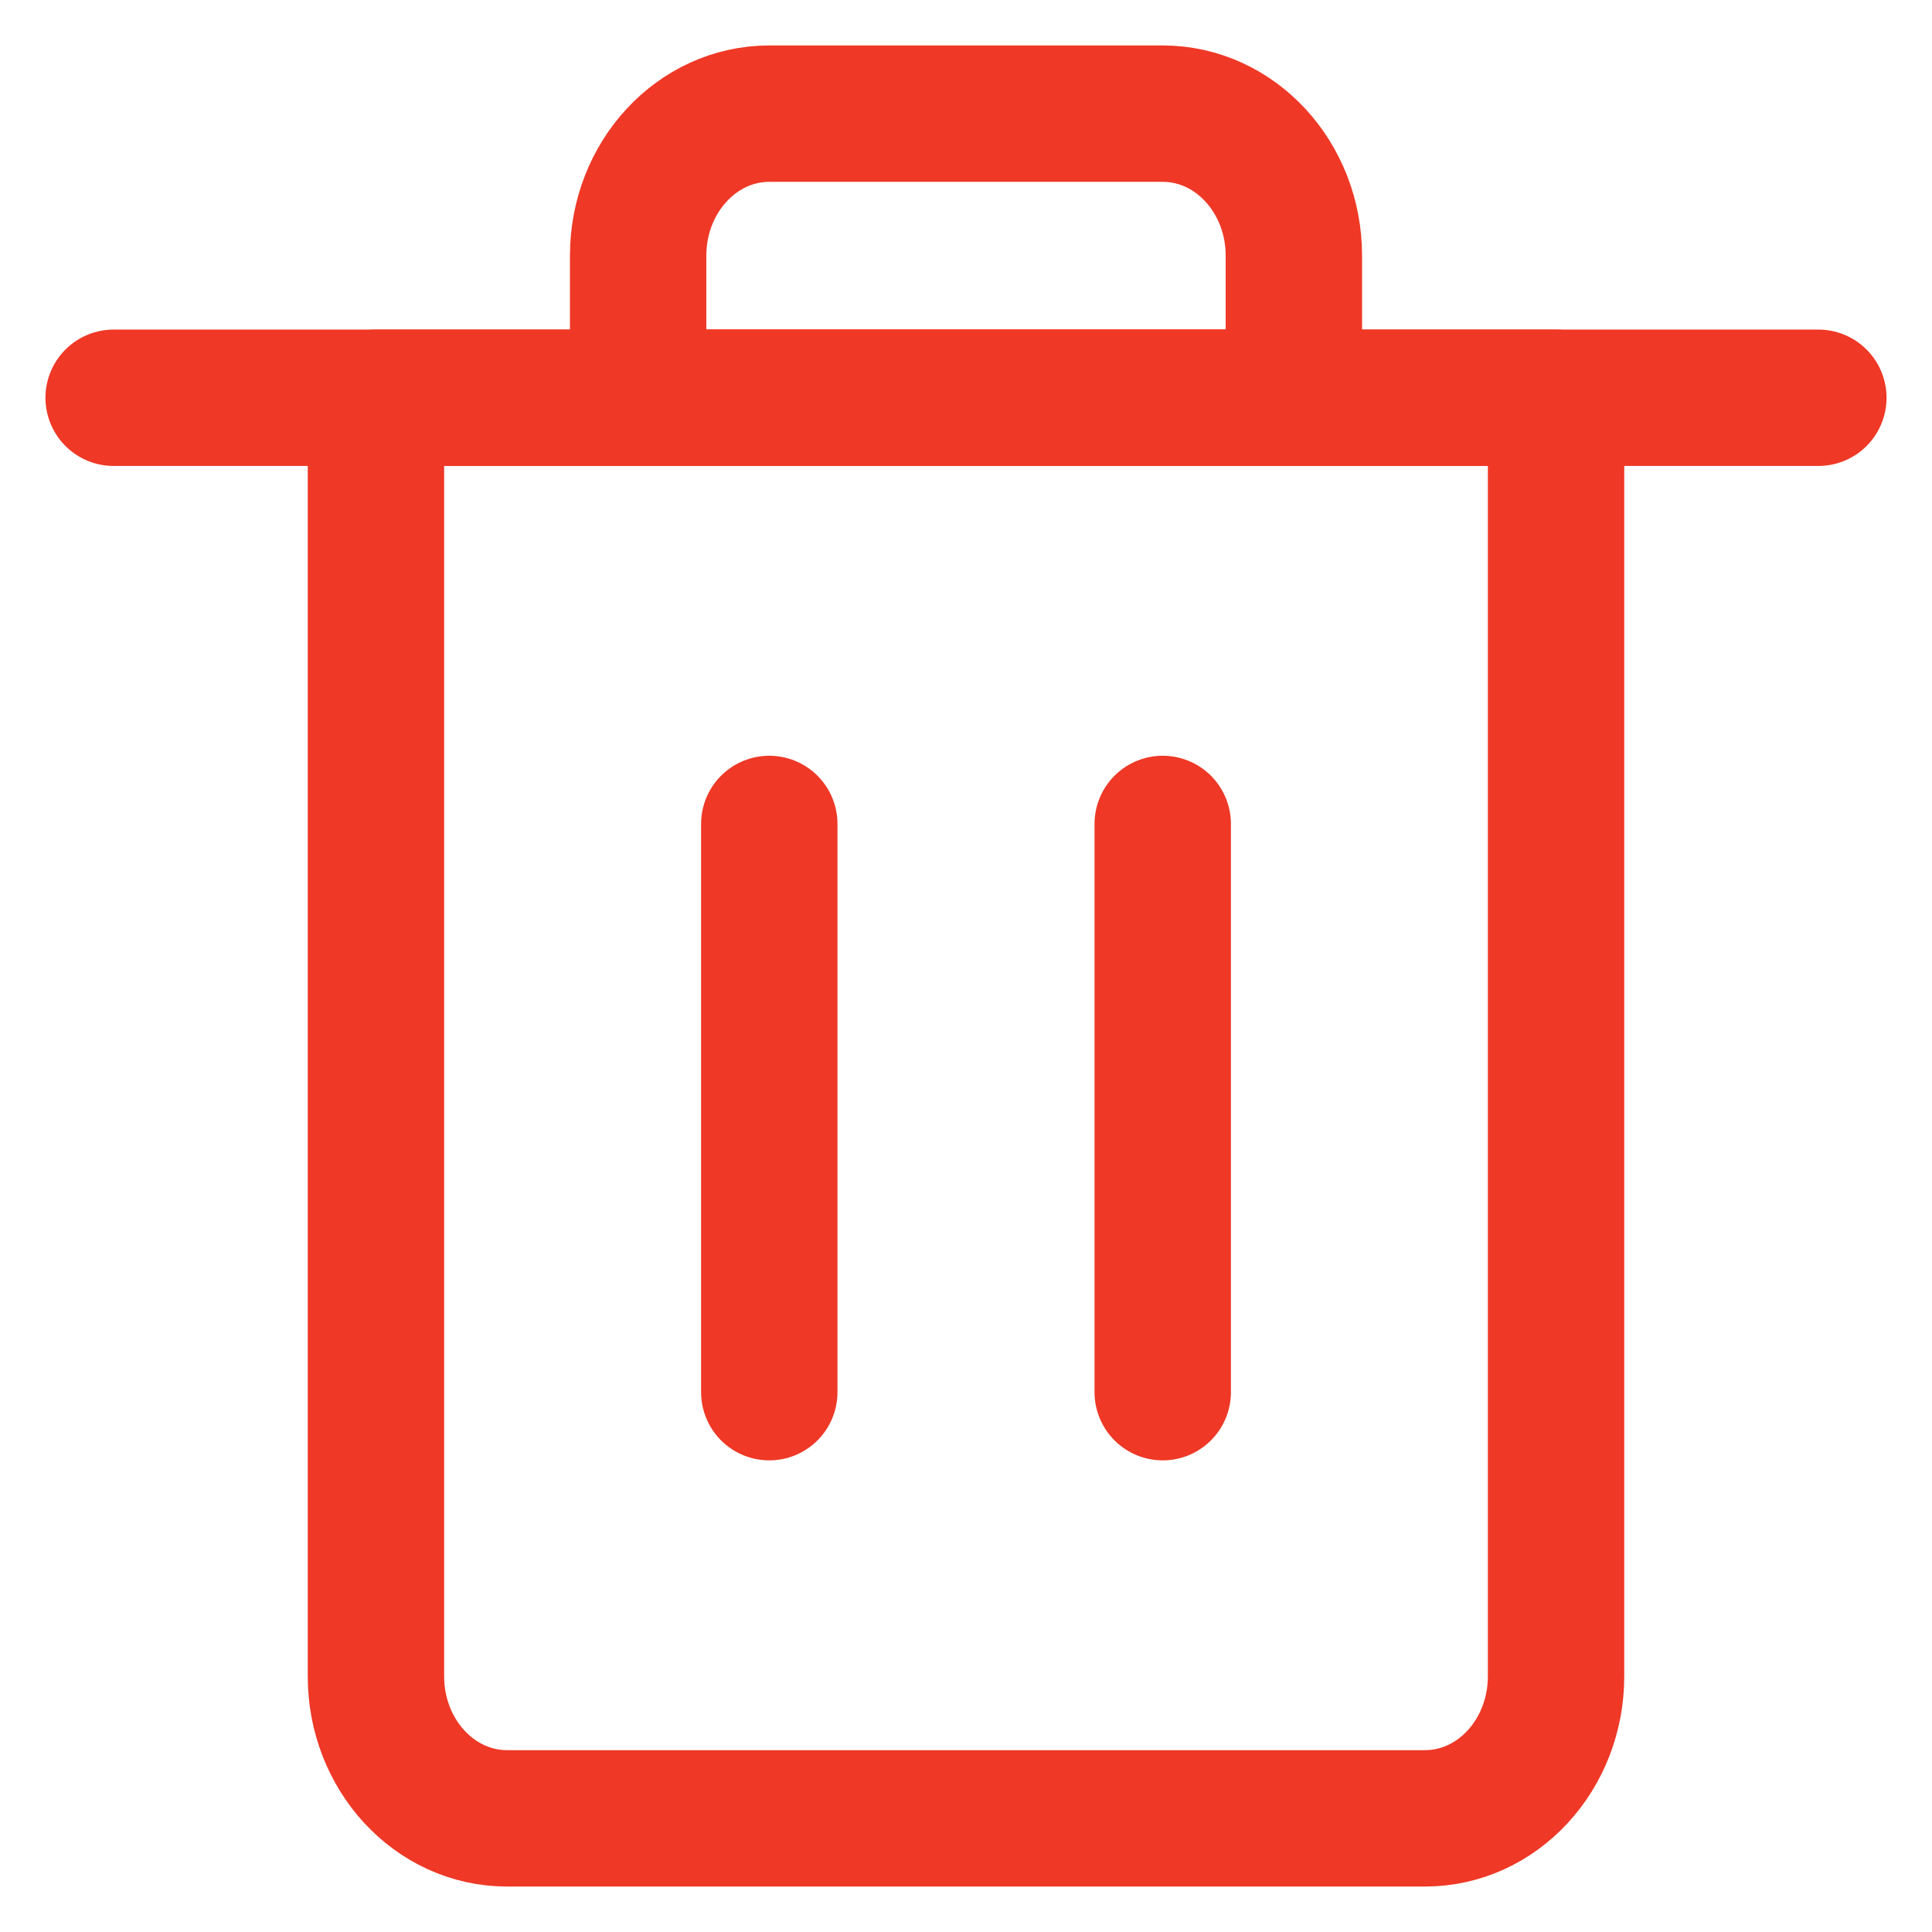 <svg width="17" height="17" viewBox="0 0 17 17" fill="none" xmlns="http://www.w3.org/2000/svg">
<path fill-rule="evenodd" clip-rule="evenodd" d="M12.539 16H4.462C3.824 16 3.308 15.44 3.308 14.75V3.5H13.692V14.75C13.692 15.44 13.176 16 12.539 16Z" stroke="#EF3826" stroke-width="1.2" stroke-linecap="round" stroke-linejoin="round"/>
<path d="M6.769 12.25V7.25" stroke="#EF3826" stroke-width="1.2" stroke-linecap="round" stroke-linejoin="round"/>
<path d="M10.231 12.25V7.25" stroke="#EF3826" stroke-width="1.2" stroke-linecap="round" stroke-linejoin="round"/>
<path d="M1 3.5H16" stroke="#EF3826" stroke-width="1.2" stroke-linecap="round" stroke-linejoin="round"/>
<path fill-rule="evenodd" clip-rule="evenodd" d="M10.231 1H6.769C6.132 1 5.615 1.56 5.615 2.25V3.5H11.385V2.25C11.385 1.56 10.868 1 10.231 1Z" stroke="#EF3826" stroke-width="1.2" stroke-linecap="round" stroke-linejoin="round"/>
</svg>
